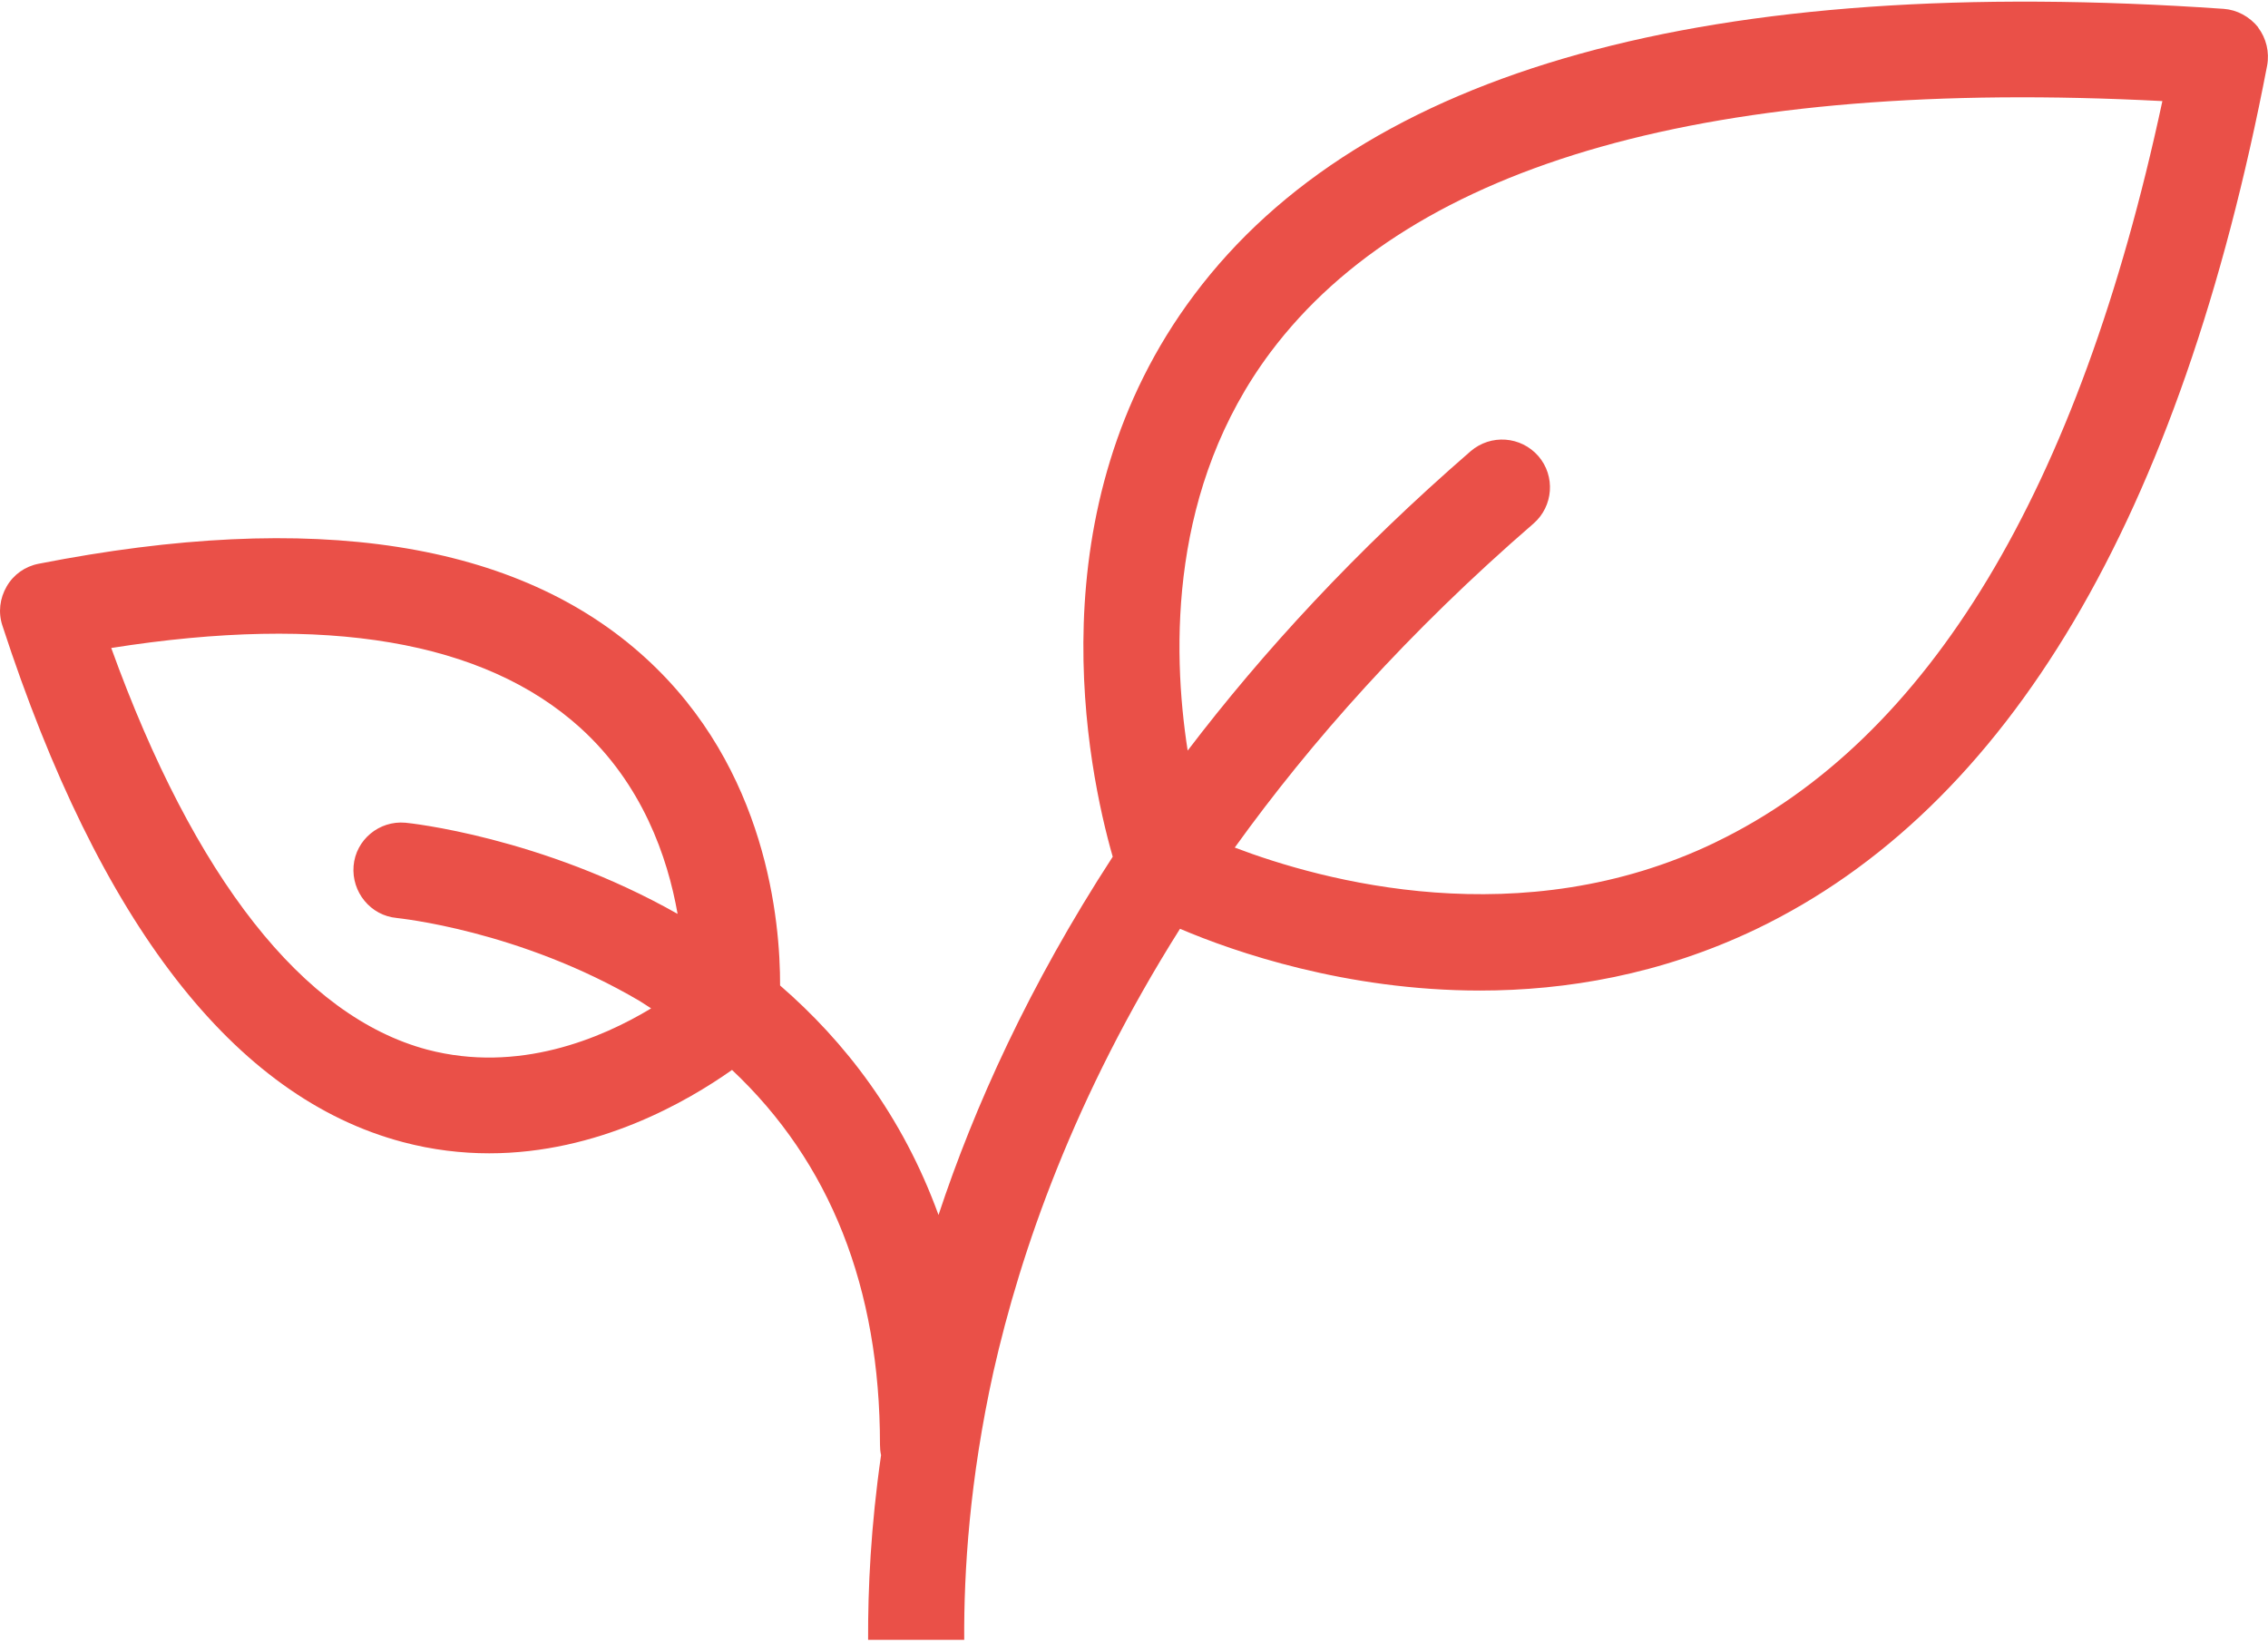 <svg xmlns="http://www.w3.org/2000/svg" width="21" height="15.2" viewBox="0 0 21 15.2"><path fill="#EA5048" d="M20.91.254c-.08-.1-.196-.163-.32-.172-4.763-.33-7.97.562-9.532 2.647-1.49 1.985-.987 4.393-.755 5.204C9.53 9.122 9.02 10.252 8.69 11.25c-.334-.92-.87-1.608-1.467-2.125.002-.59-.12-2.006-1.245-3.032C4.796 5.013 2.905 4.72.358 5.22c-.125.024-.233.1-.296.21-.064.11-.08.24-.04.362.9 2.76 2.147 4.37 3.708 4.783.275.073.543.104.8.104 1.005 0 1.83-.477 2.248-.772.908.854 1.37 2.016 1.37 3.47 0 .033.003.065.01.097-.095.66-.122 1.235-.12 1.71h.89c-.004-.637.05-1.485.27-2.48.252-1.12.75-2.553 1.728-4.104.502.214 1.536.572 2.778.572.793 0 1.672-.146 2.555-.568 2.335-1.12 3.93-3.81 4.733-7.997.023-.124-.008-.253-.084-.353zM3.673 8.5c.01.002 1.132.11 2.252.77.036.022.07.046.104.067-.46.278-1.23.604-2.073.382C2.807 9.413 1.8 8.13 1.03 6c1.993-.315 3.453-.067 4.344.74.573.52.807 1.194.9 1.722-1.265-.716-2.494-.842-2.52-.844-.243-.022-.46.158-.48.4s.157.46.4.482zm12.21-.7c-1.798.866-3.644.355-4.45.048.705-.98 1.607-1.997 2.766-3 .184-.16.205-.44.045-.625-.162-.185-.44-.205-.627-.045-1.064.923-1.924 1.858-2.62 2.772-.148-.95-.166-2.443.768-3.69C13.084 1.503 15.86.72 20.022.936 19.25 4.54 17.858 6.85 15.882 7.8z"/></svg>